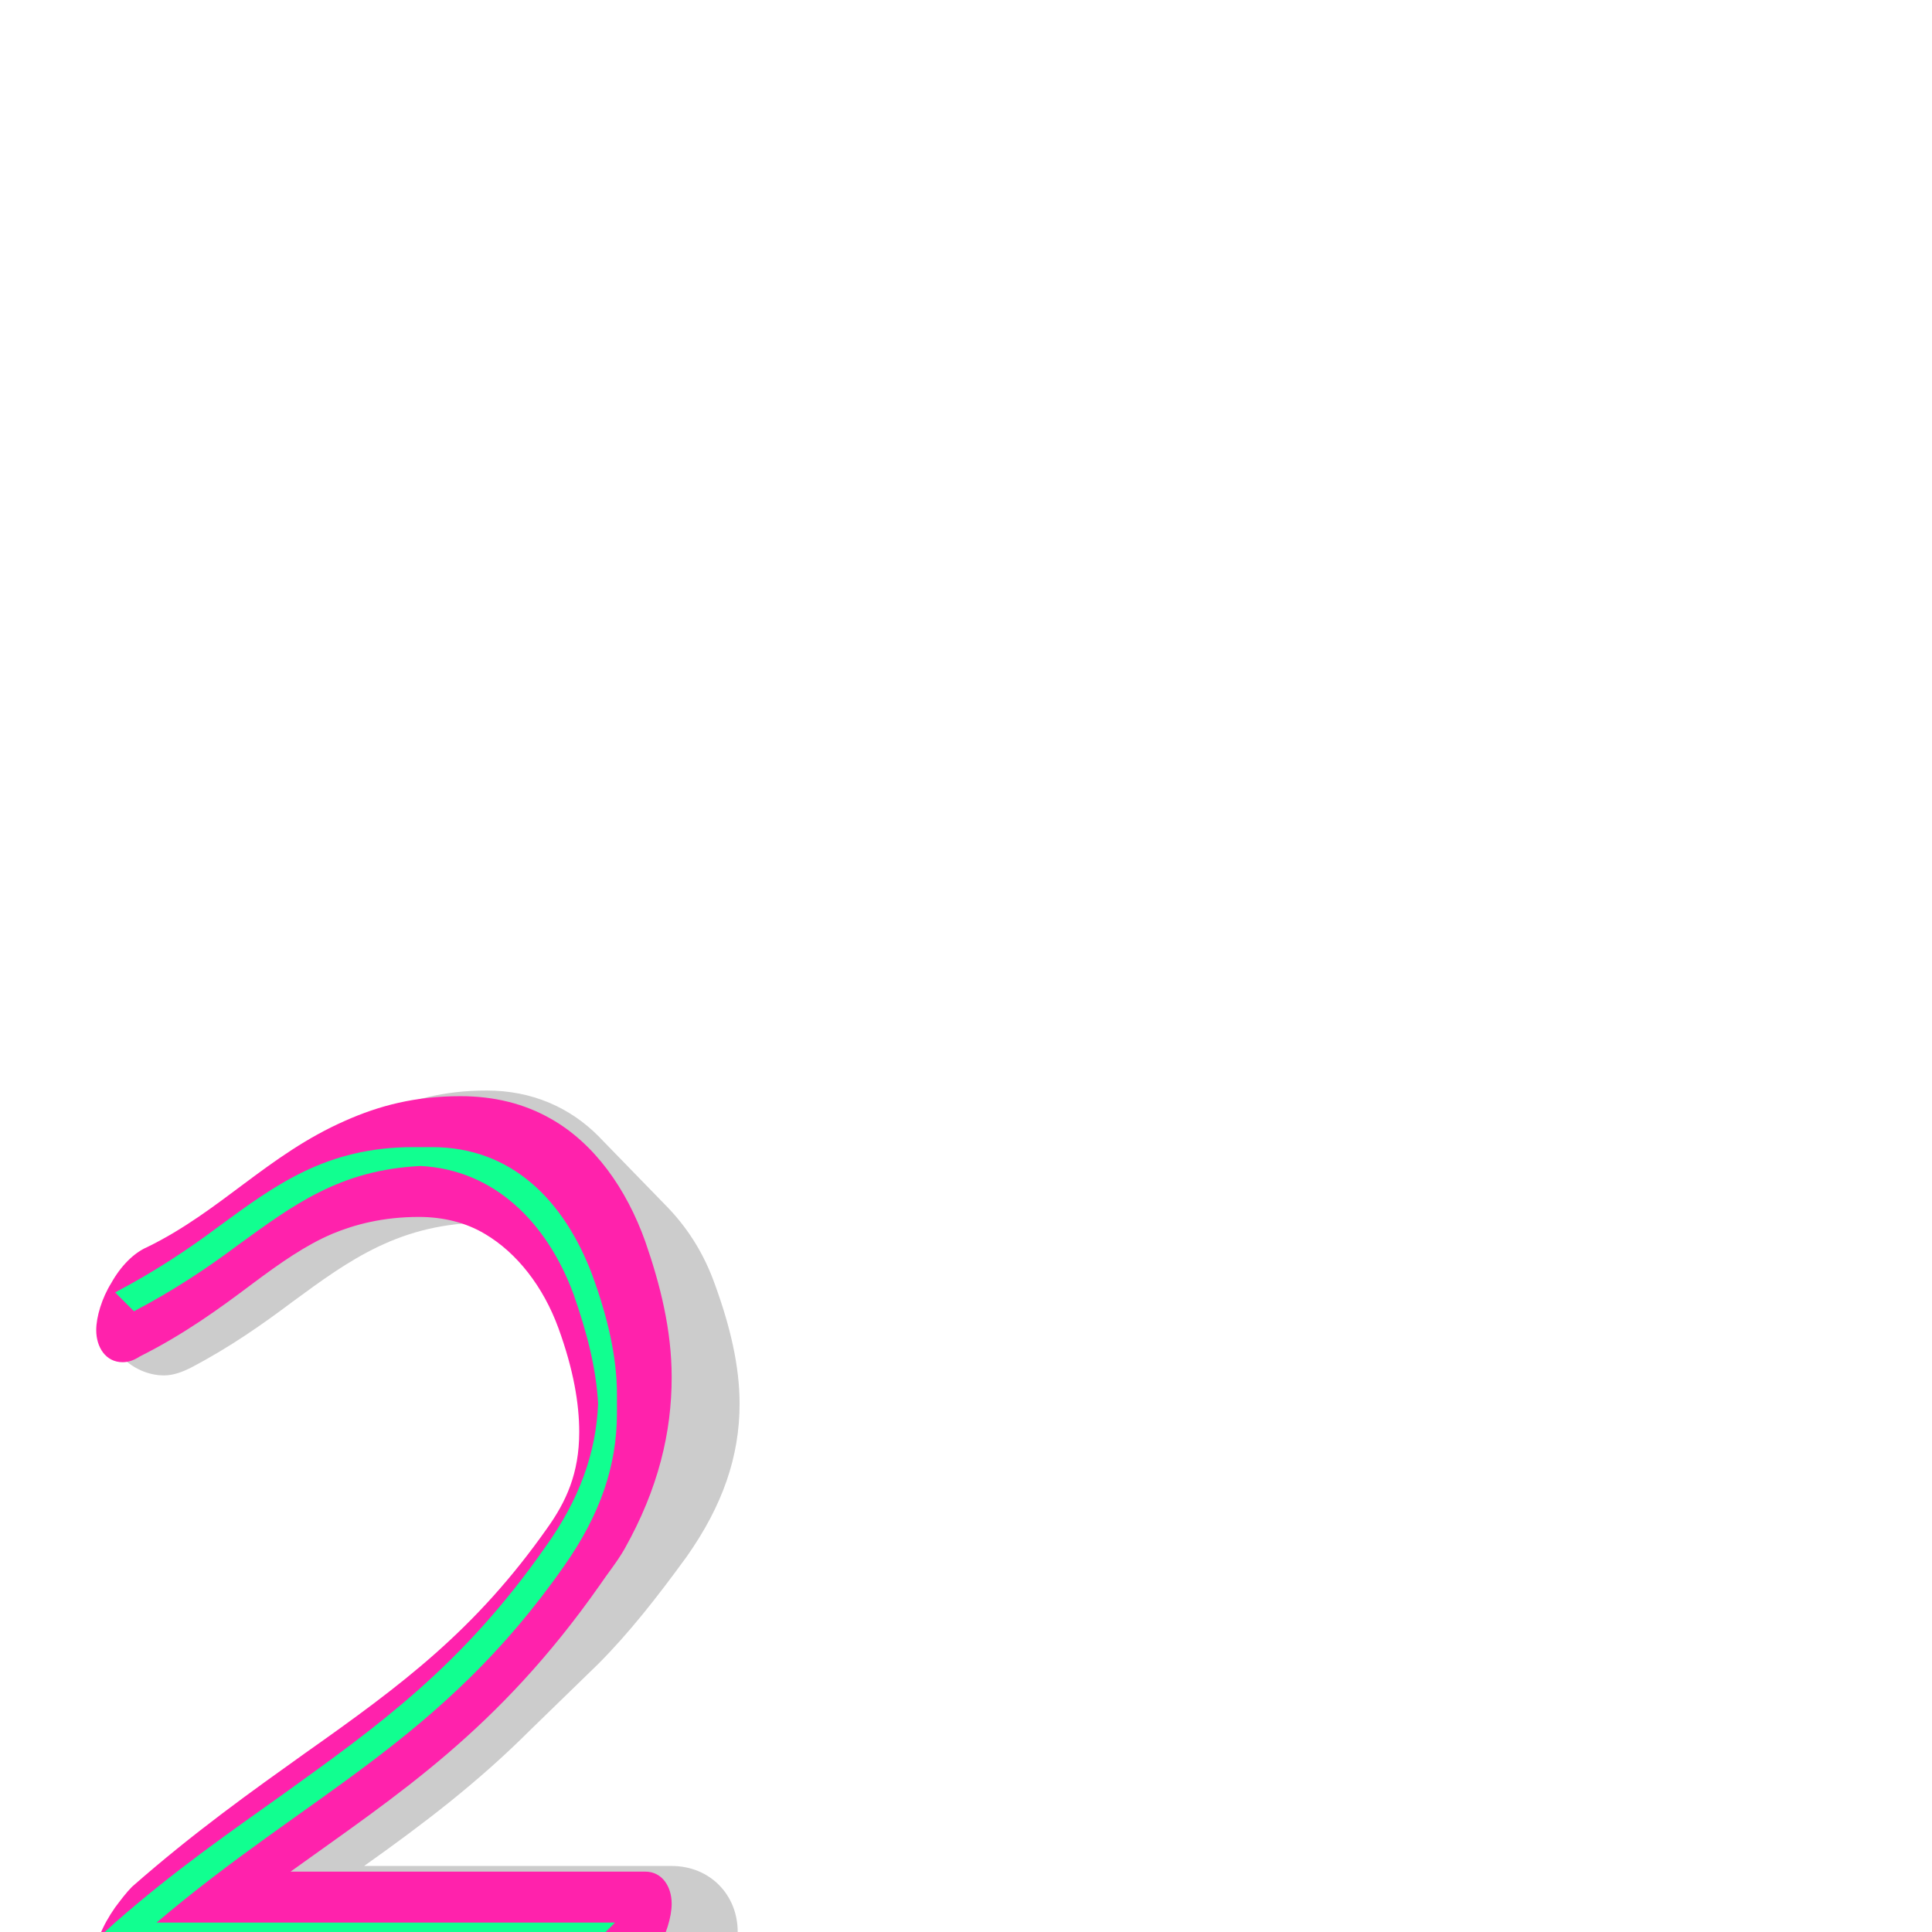 <svg xmlns="http://www.w3.org/2000/svg" viewBox="0 -1024 1024 1024">
	<path fill="#cccccc" d="M321 -280C321 -252 312 -226 293 -199C283 -185 273 -172 263 -160C239 -139 215 -122 189 -104C161 -84 133 -63 101 -35V35H356C376 35 391 20 391 0C391 -20 376 -35 356 -35H193C224 -57 253 -79 281 -107L317 -142C333 -158 348 -177 364 -199C383 -226 392 -252 392 -280C392 -300 387 -321 379 -343C373 -360 364 -374 352 -386L317 -422C302 -437 282 -446 258 -446C212 -446 185 -426 155 -404C139 -392 122 -380 101 -369L72 -355C62 -350 55 -339 55 -327C55 -310 70 -295 87 -295C92 -295 97 -297 101 -299C122 -310 139 -322 155 -334C185 -356 212 -376 258 -376C273 -376 286 -372 298 -366C311 -344 321 -308 321 -280Z"/>
	<path fill="#ff22ac" d="M65 -302C68 -302 71 -303 74 -305C98 -317 117 -331 133 -343C149 -355 162 -364 176 -370C188 -375 203 -379 222 -379C235 -379 247 -376 257 -370C274 -360 288 -342 296 -320C304 -298 307 -280 307 -265C307 -243 300 -228 290 -214C252 -160 213 -131 162 -95C134 -75 103 -53 70 -24C67 -21 64 -17 61 -13C54 -3 50 7 50 15C50 25 55 32 65 32H320C329 32 340 23 348 10C353 2 356 -8 356 -15C356 -24 351 -32 342 -32H154C211 -73 264 -107 318 -184C322 -190 327 -196 331 -203C349 -235 356 -265 356 -294C356 -319 350 -343 342 -366C332 -394 315 -418 292 -431C278 -439 262 -443 244 -443C220 -443 201 -438 183 -430C142 -412 117 -382 78 -363C71 -360 64 -353 59 -344C54 -336 51 -326 51 -319C51 -310 56 -302 65 -302Z"/>
	<path fill="#11ff90" d="M219 -416C173 -416 146 -396 116 -374C100 -362 82 -350 61 -339L71 -329C92 -340 110 -352 126 -364C155 -385 180 -404 223 -406C262 -404 290 -376 304 -338C311 -318 316 -299 317 -280C316 -254 307 -229 289 -204C245 -141 200 -109 150 -73C122 -53 93 -33 61 -5L50 5H316L326 -5H83C163 -73 234 -101 299 -194C318 -221 327 -247 327 -275V-285C327 -305 322 -326 314 -348C299 -388 271 -416 229 -416Z"/>
</svg>